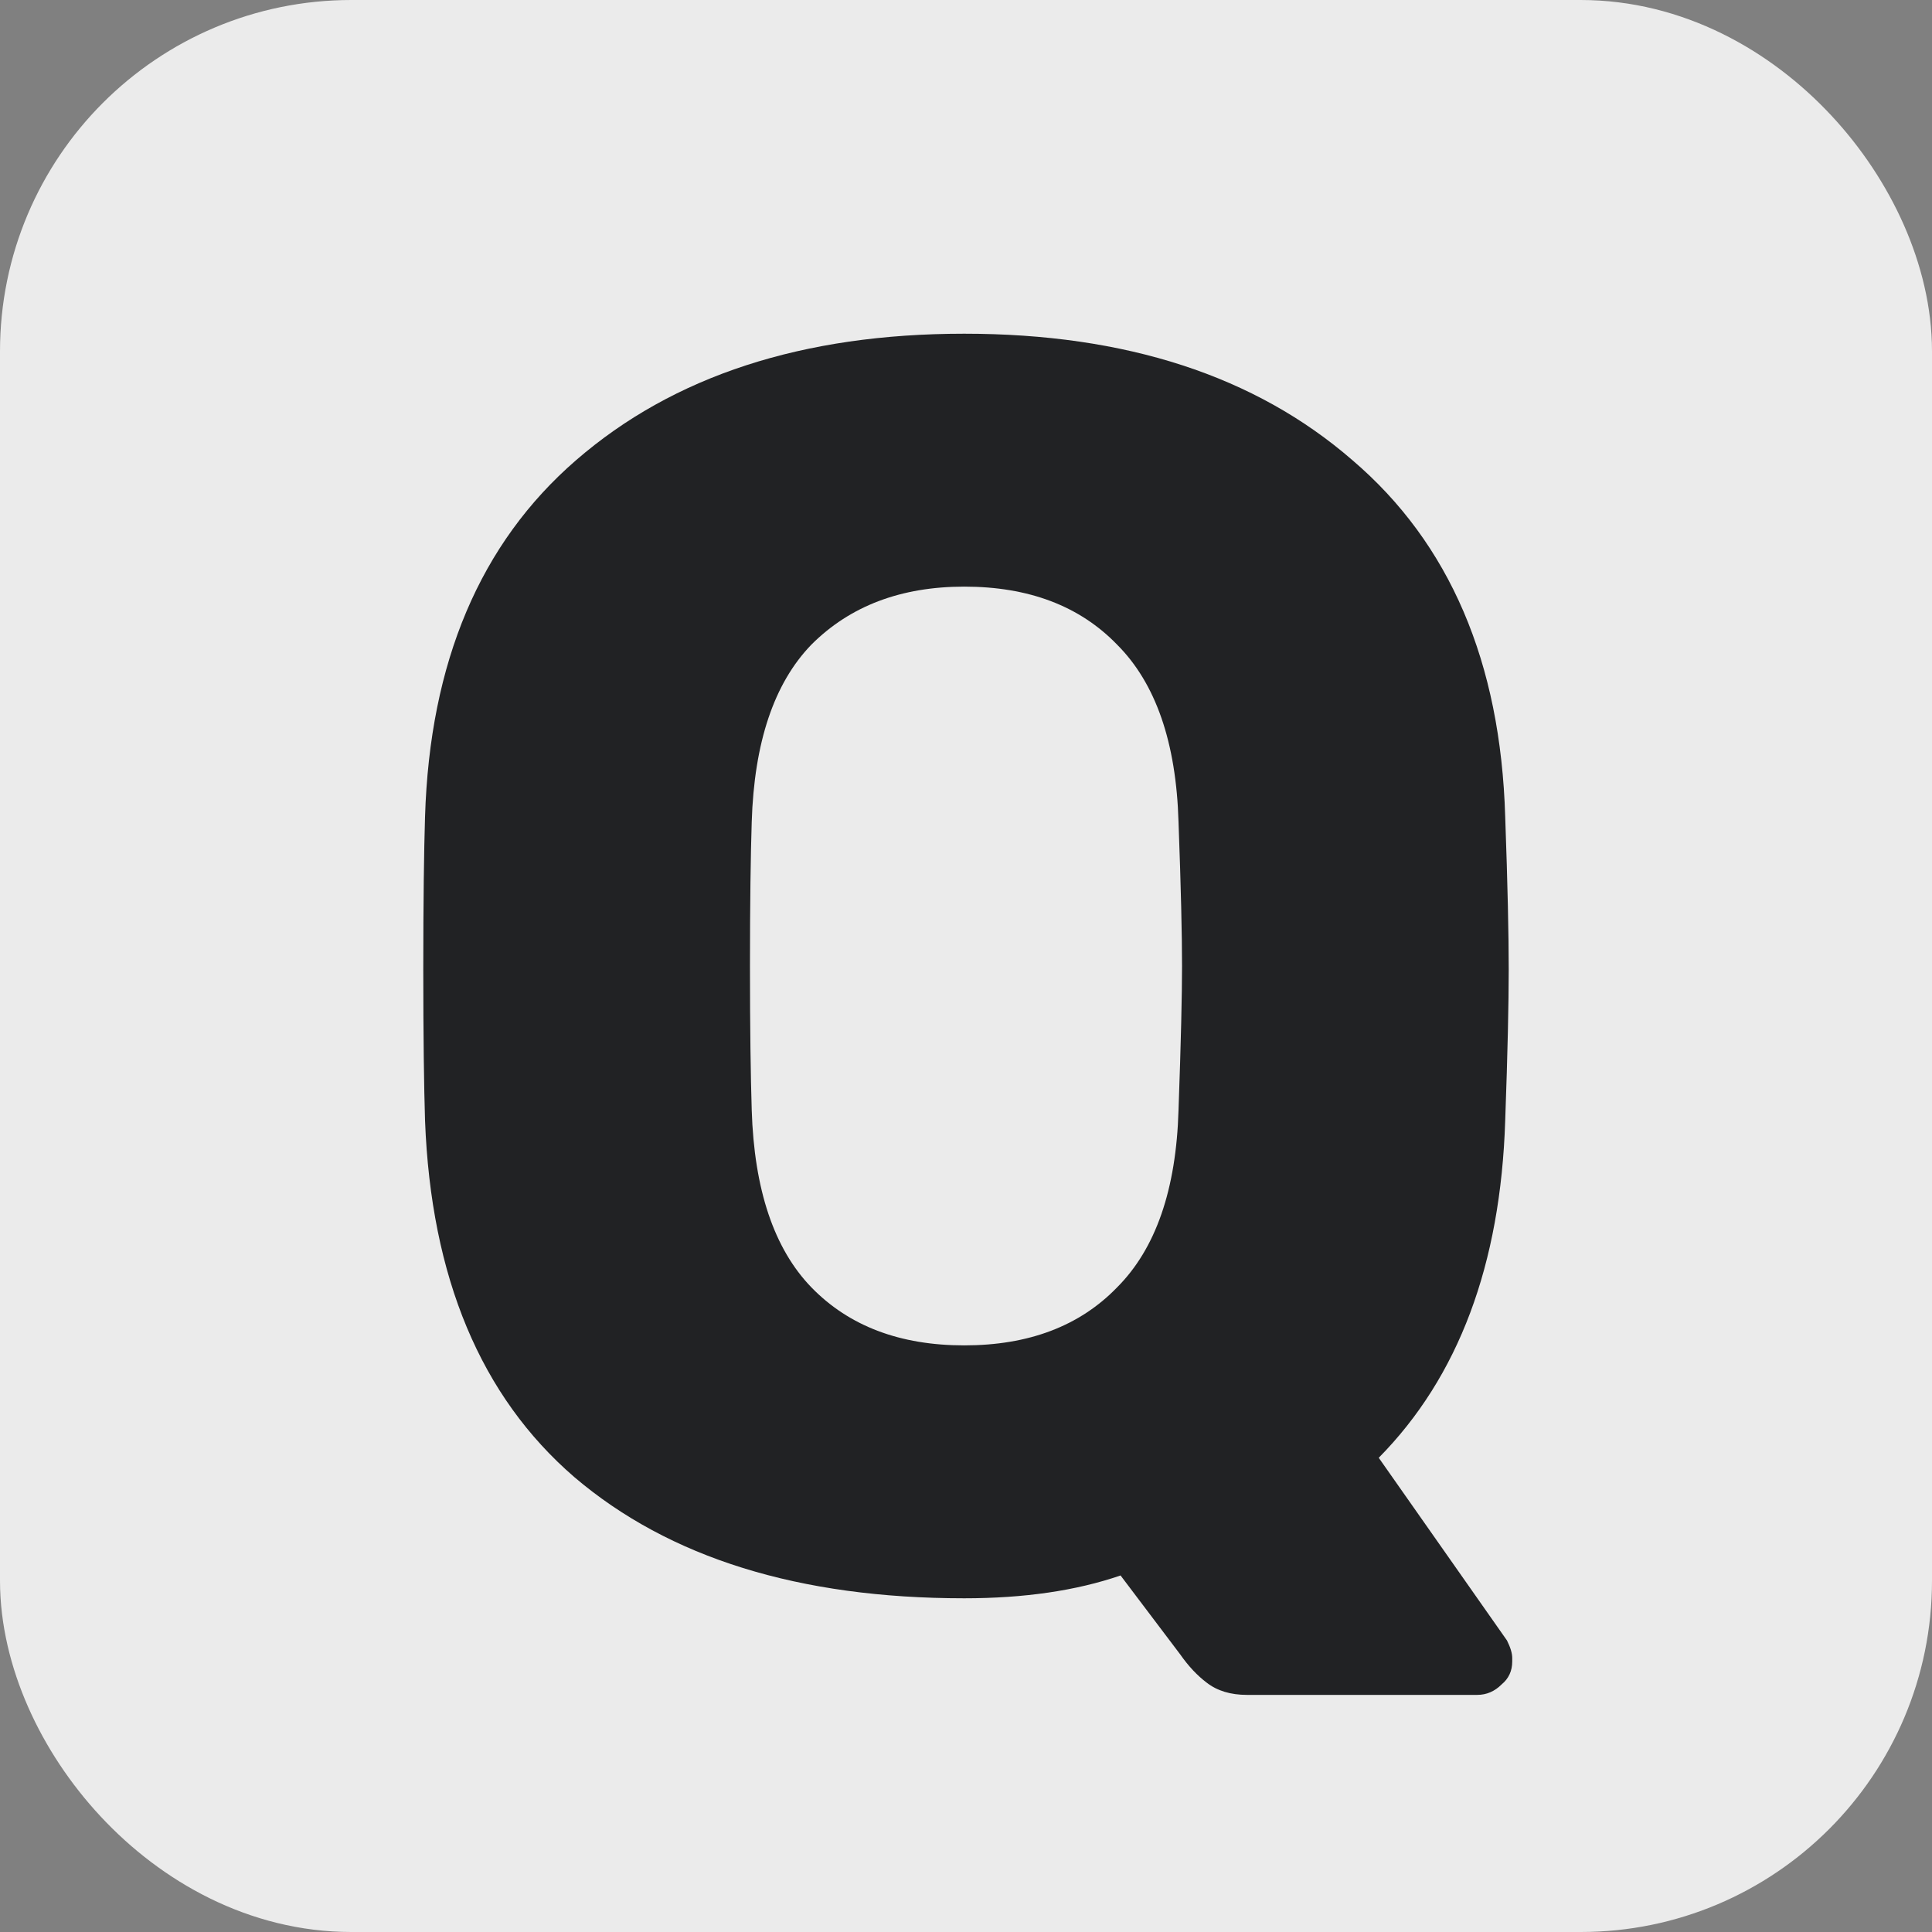<svg width="11" height="11" viewBox="0 0 11 11" fill="none" xmlns="http://www.w3.org/2000/svg">
<rect x="0" y="0" width="11" height="11" fill="#808080" stroke="none"/>
<rect x="0.5" y="0.5" width="10" height="10" rx="1.5" fill="#EBEBEB" stroke="#EBEBEB"/>
<path d="M7.1 9.65C7.007 9.65 6.93 9.627 6.87 9.58C6.817 9.54 6.767 9.487 6.72 9.42L6.38 8.97C6.127 9.057 5.83 9.1 5.49 9.1C4.55 9.1 3.81 8.87 3.27 8.41C2.737 7.95 2.454 7.273 2.42 6.38C2.414 6.187 2.41 5.9 2.41 5.52C2.41 5.133 2.414 4.843 2.42 4.65C2.447 3.77 2.734 3.093 3.28 2.62C3.834 2.14 4.57 1.9 5.49 1.9C6.41 1.9 7.147 2.14 7.7 2.62C8.254 3.093 8.544 3.77 8.57 4.65C8.584 5.037 8.59 5.327 8.59 5.52C8.59 5.707 8.584 5.993 8.57 6.38C8.544 7.2 8.304 7.84 7.85 8.3L8.58 9.34C8.6 9.38 8.61 9.413 8.61 9.44V9.46C8.61 9.513 8.59 9.557 8.55 9.59C8.51 9.63 8.464 9.65 8.41 9.65H7.1ZM5.49 7.66C5.857 7.66 6.147 7.55 6.36 7.33C6.58 7.11 6.697 6.773 6.71 6.32C6.724 5.933 6.73 5.66 6.73 5.5C6.73 5.327 6.724 5.053 6.71 4.68C6.697 4.227 6.58 3.89 6.36 3.67C6.147 3.45 5.857 3.34 5.49 3.34C5.13 3.34 4.84 3.45 4.62 3.67C4.407 3.89 4.294 4.227 4.28 4.68C4.274 4.867 4.27 5.14 4.27 5.5C4.27 5.853 4.274 6.127 4.28 6.32C4.294 6.773 4.407 7.11 4.62 7.33C4.834 7.55 5.124 7.66 5.49 7.66Z" fill="#212224"/>
</svg>